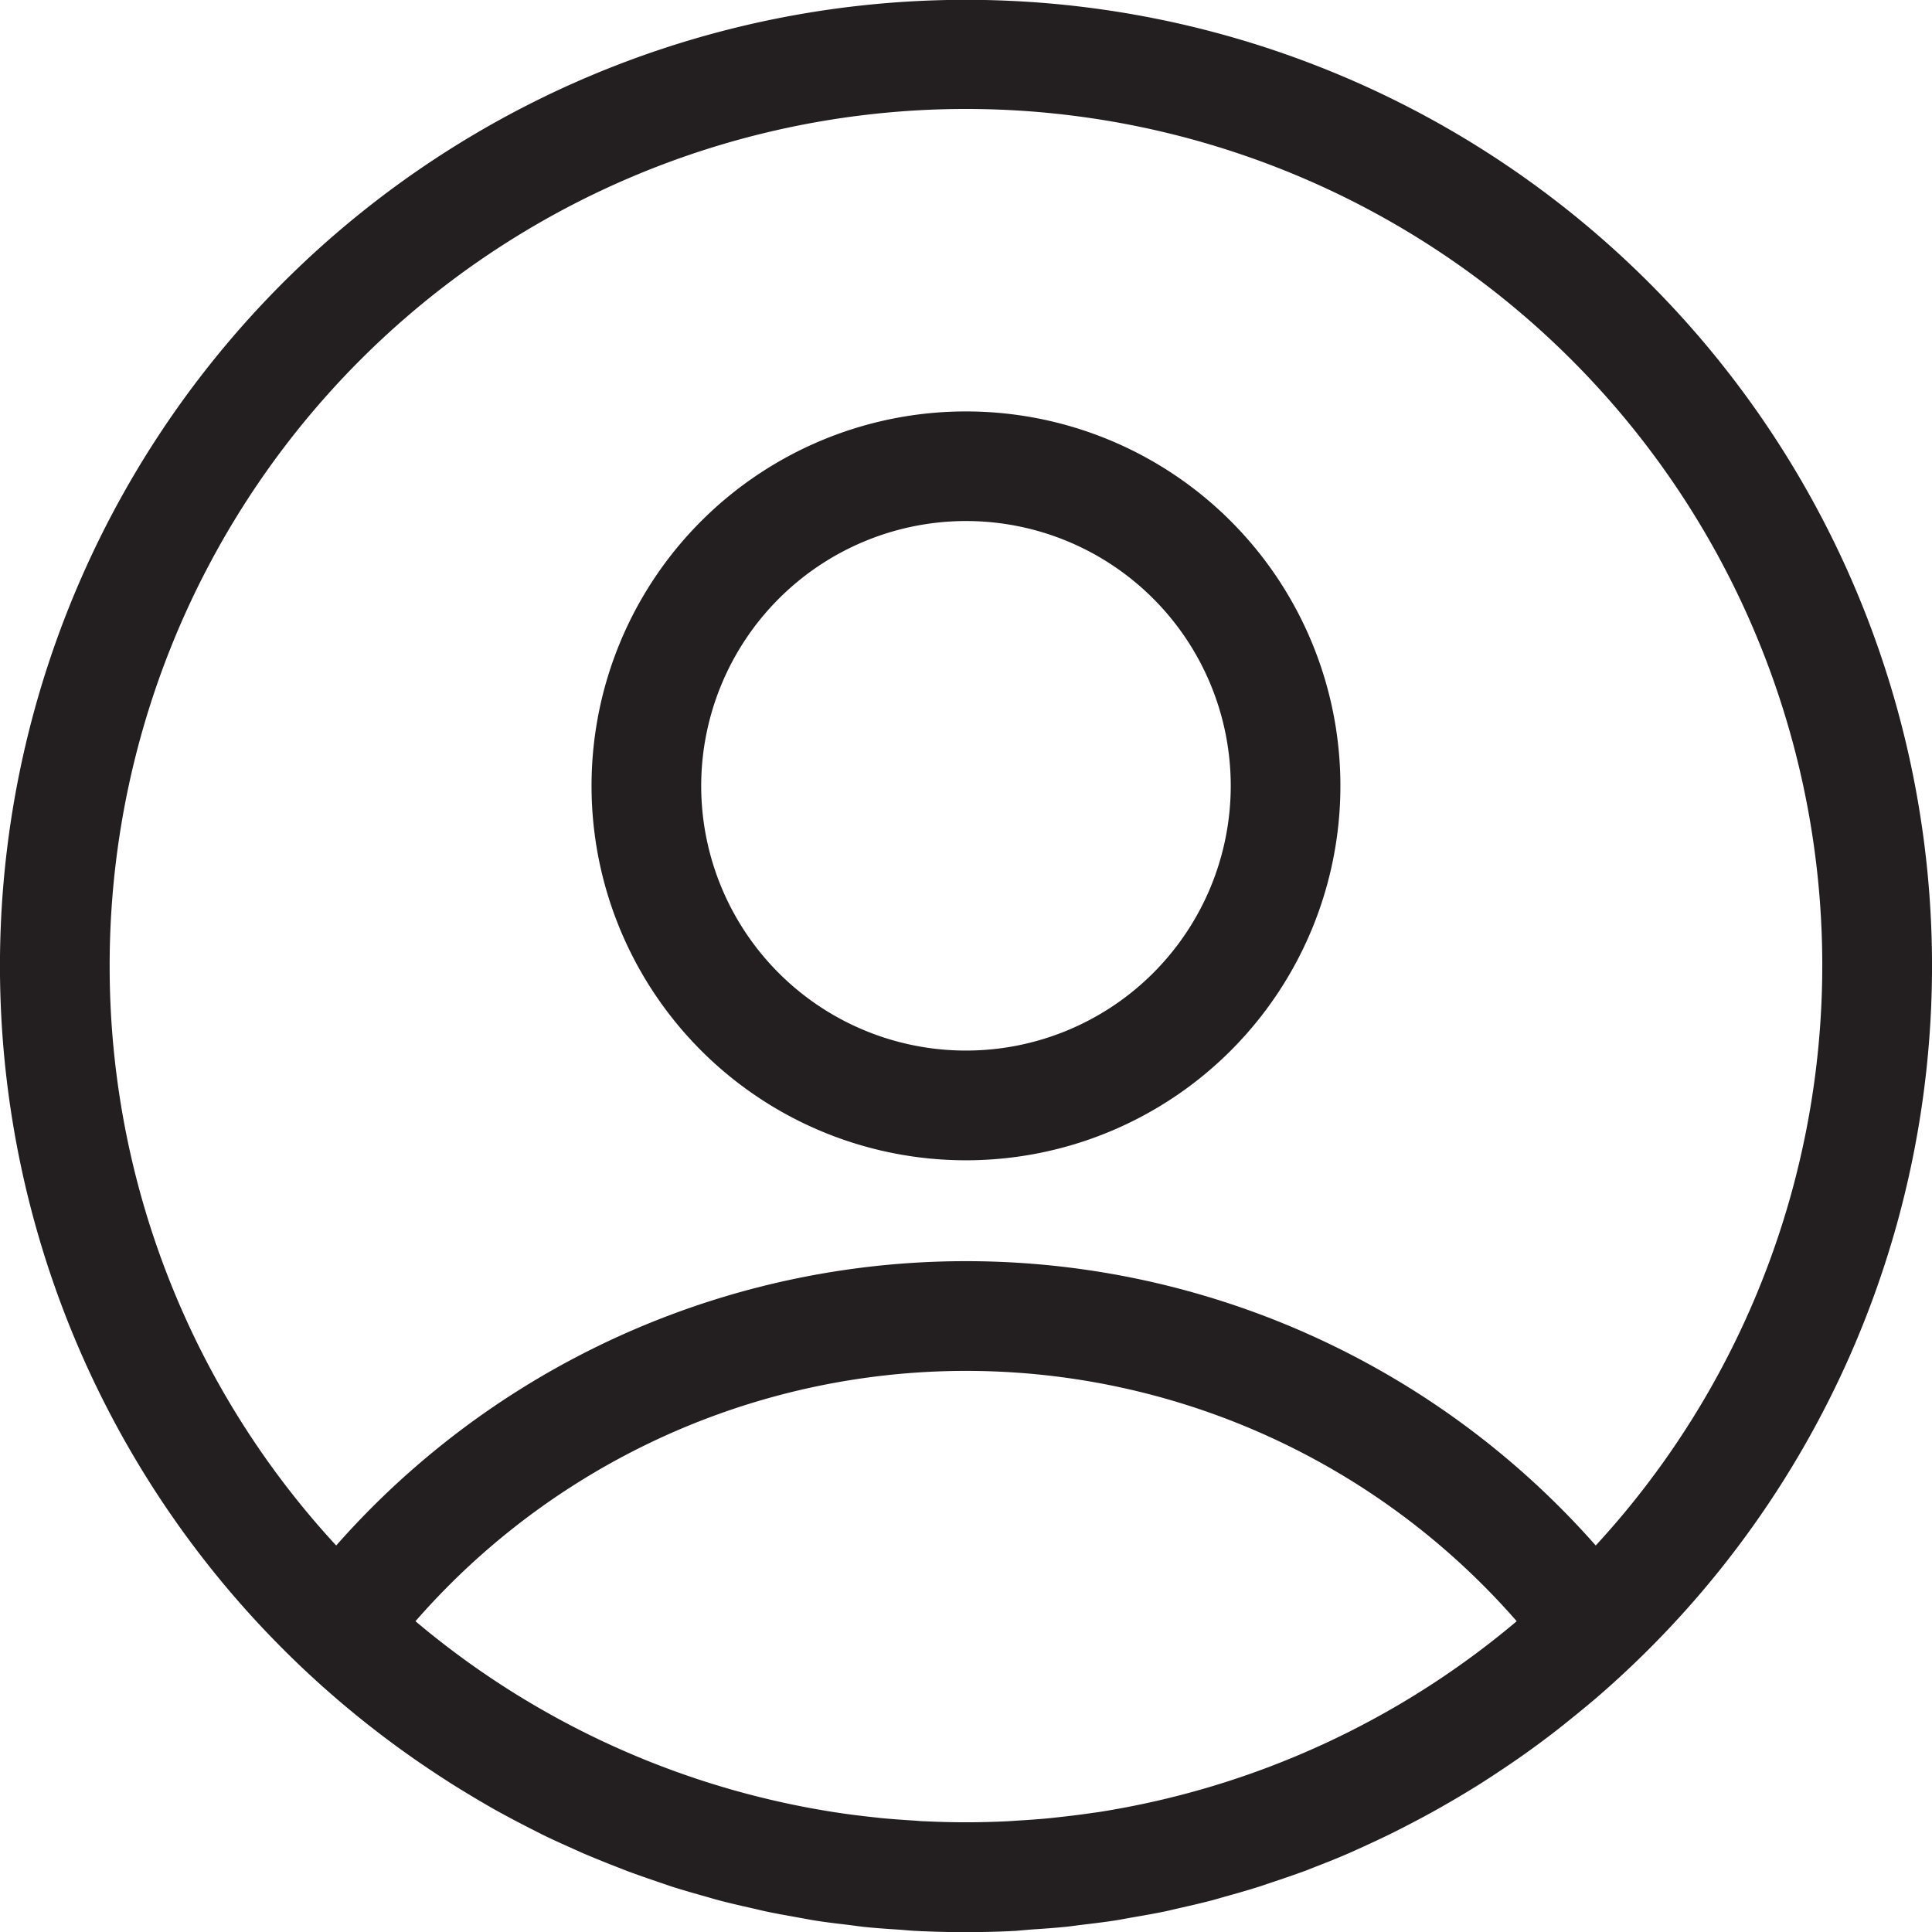 <svg xmlns="http://www.w3.org/2000/svg" width="31.537" height="31.537" viewBox="0 0 31.537 31.537"><path d="M1746.689,904.481a6.112,6.112,0,1,0-6.112-6.112A6.112,6.112,0,0,0,1746.689,904.481Zm0-10.435a4.322,4.322,0,1,1-4.322,4.323A4.327,4.327,0,0,1,1746.689,894.046Z" transform="translate(-1730.921 -885.541)" fill="#231f20"/><path d="M1725.037,901.245c.195-.013.39-.026.583-.046.086-.009.17-.022.255-.032.184-.022.368-.044.55-.072.082-.013.163-.03.245-.044.183-.031.367-.063.548-.1.076-.016.151-.035.226-.052.186-.042.371-.084.554-.132.067-.018.133-.038.2-.057.19-.053.38-.106.567-.166.058-.018.115-.039.173-.058.194-.064.388-.131.579-.2l.144-.057c.2-.077.4-.156.592-.241l.115-.052c.2-.09.4-.183.6-.282l.088-.045q.309-.156.61-.324l.065-.037q.311-.176.614-.365l.043-.027q.312-.2.613-.408l.024-.017q.311-.218.609-.45l.009-.007q.3-.237.6-.489h0a15.769,15.769,0,1,0-21.66-1.071h0q.269.281.55.548v0q.281.266.574.518l.007.006q.289.248.59.482l.018.014q.295.229.6.443l.032.023q.3.208.6.4l.052.033q.3.187.6.36l.073.042q.3.166.6.318l.1.051c.195.1.393.188.592.277l.126.057c.192.083.386.161.581.237l.155.061c.188.07.377.135.568.2.061.021.122.042.183.062.183.058.368.111.554.163.071.02.141.041.212.06.179.047.36.088.542.129.079.018.158.038.239.055.176.037.355.067.533.1.087.015.172.033.259.046.178.028.357.049.537.07.089.011.177.025.267.034.187.019.377.032.567.044.083.006.165.015.248.019q.406.021.819.021h.039q.4,0,.792-.021C1724.883,901.259,1724.959,901.251,1725.037,901.245Zm1.029-1.907c-.187.028-.375.051-.565.072l-.147.016c-.174.017-.35.03-.526.04l-.167.011c-.226.011-.453.017-.681.017h0c-.231,0-.46-.006-.688-.017-.05,0-.1-.007-.148-.01-.182-.011-.364-.024-.544-.041l-.137-.015c-.193-.021-.384-.044-.574-.073l-.073-.011a13.927,13.927,0,0,1-6.824-3.115,11.928,11.928,0,0,1,17.976,0,13.925,13.925,0,0,1-6.821,3.115ZM1710,885.516a13.978,13.978,0,1,1,24.258,9.46,13.705,13.705,0,0,0-20.56,0A13.924,13.924,0,0,1,1710,885.516Z" transform="translate(-1708.21 -869.748)" fill="#231f20"/></svg>